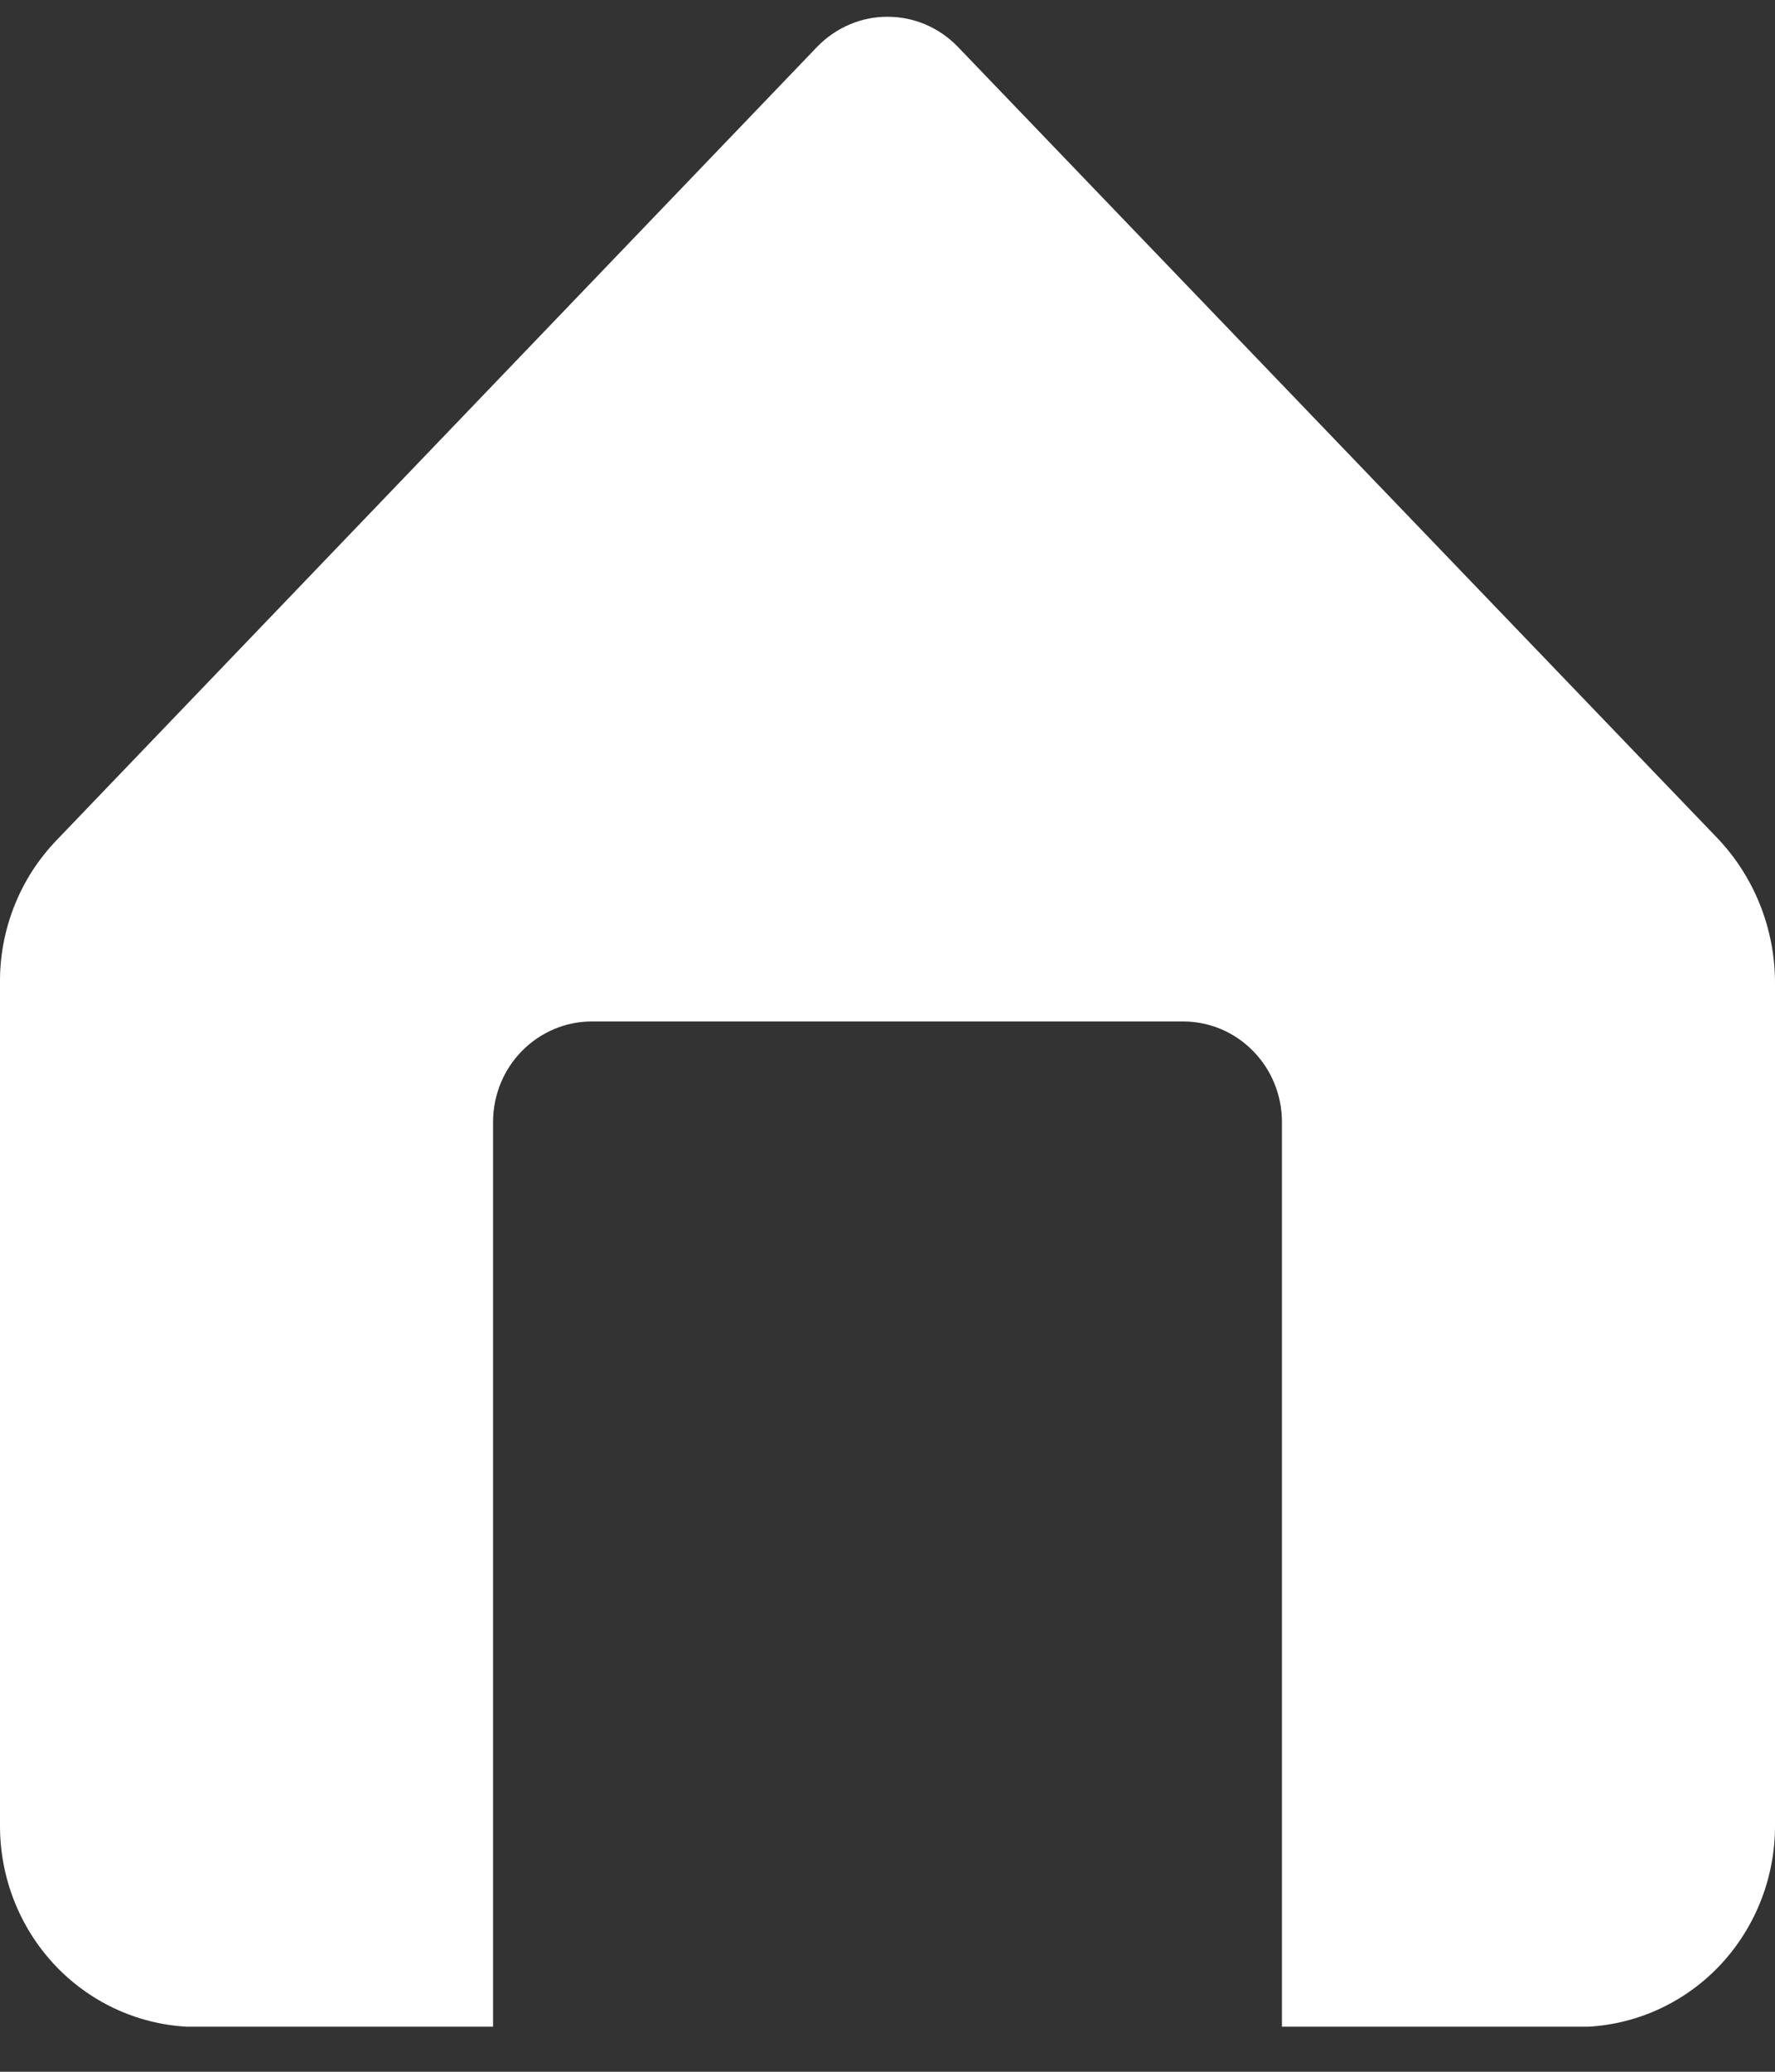 <svg width="18" height="21" viewBox="0 0 18 21" fill="none" xmlns="http://www.w3.org/2000/svg">
<rect x="0" y="0" width="18" height="21" fill="#333333" stroke="none"/>
<path d="M17.42 8.5L9.71 0.471C9.617 0.376 9.507 0.3 9.385 0.248C9.263 0.196 9.132 0.17 9 0.17C8.868 0.17 8.737 0.196 8.616 0.248C8.494 0.3 8.383 0.376 8.29 0.471L0.58 8.51C0.394 8.702 0.246 8.929 0.147 9.179C0.047 9.429 -0.003 9.697 0 9.967V18.505C-0.001 19.027 0.195 19.529 0.546 19.908C0.898 20.287 1.379 20.514 1.89 20.543H5V11.373C5 11.103 5.105 10.844 5.293 10.653C5.481 10.462 5.735 10.354 6 10.354H12C12.265 10.354 12.52 10.462 12.707 10.653C12.895 10.844 13 11.103 13 11.373V20.543H16.11C16.621 20.514 17.102 20.287 17.454 19.908C17.805 19.529 18.001 19.027 18 18.505V9.967C18.001 9.42 17.793 8.894 17.42 8.5Z" fill="white"/>
</svg>
